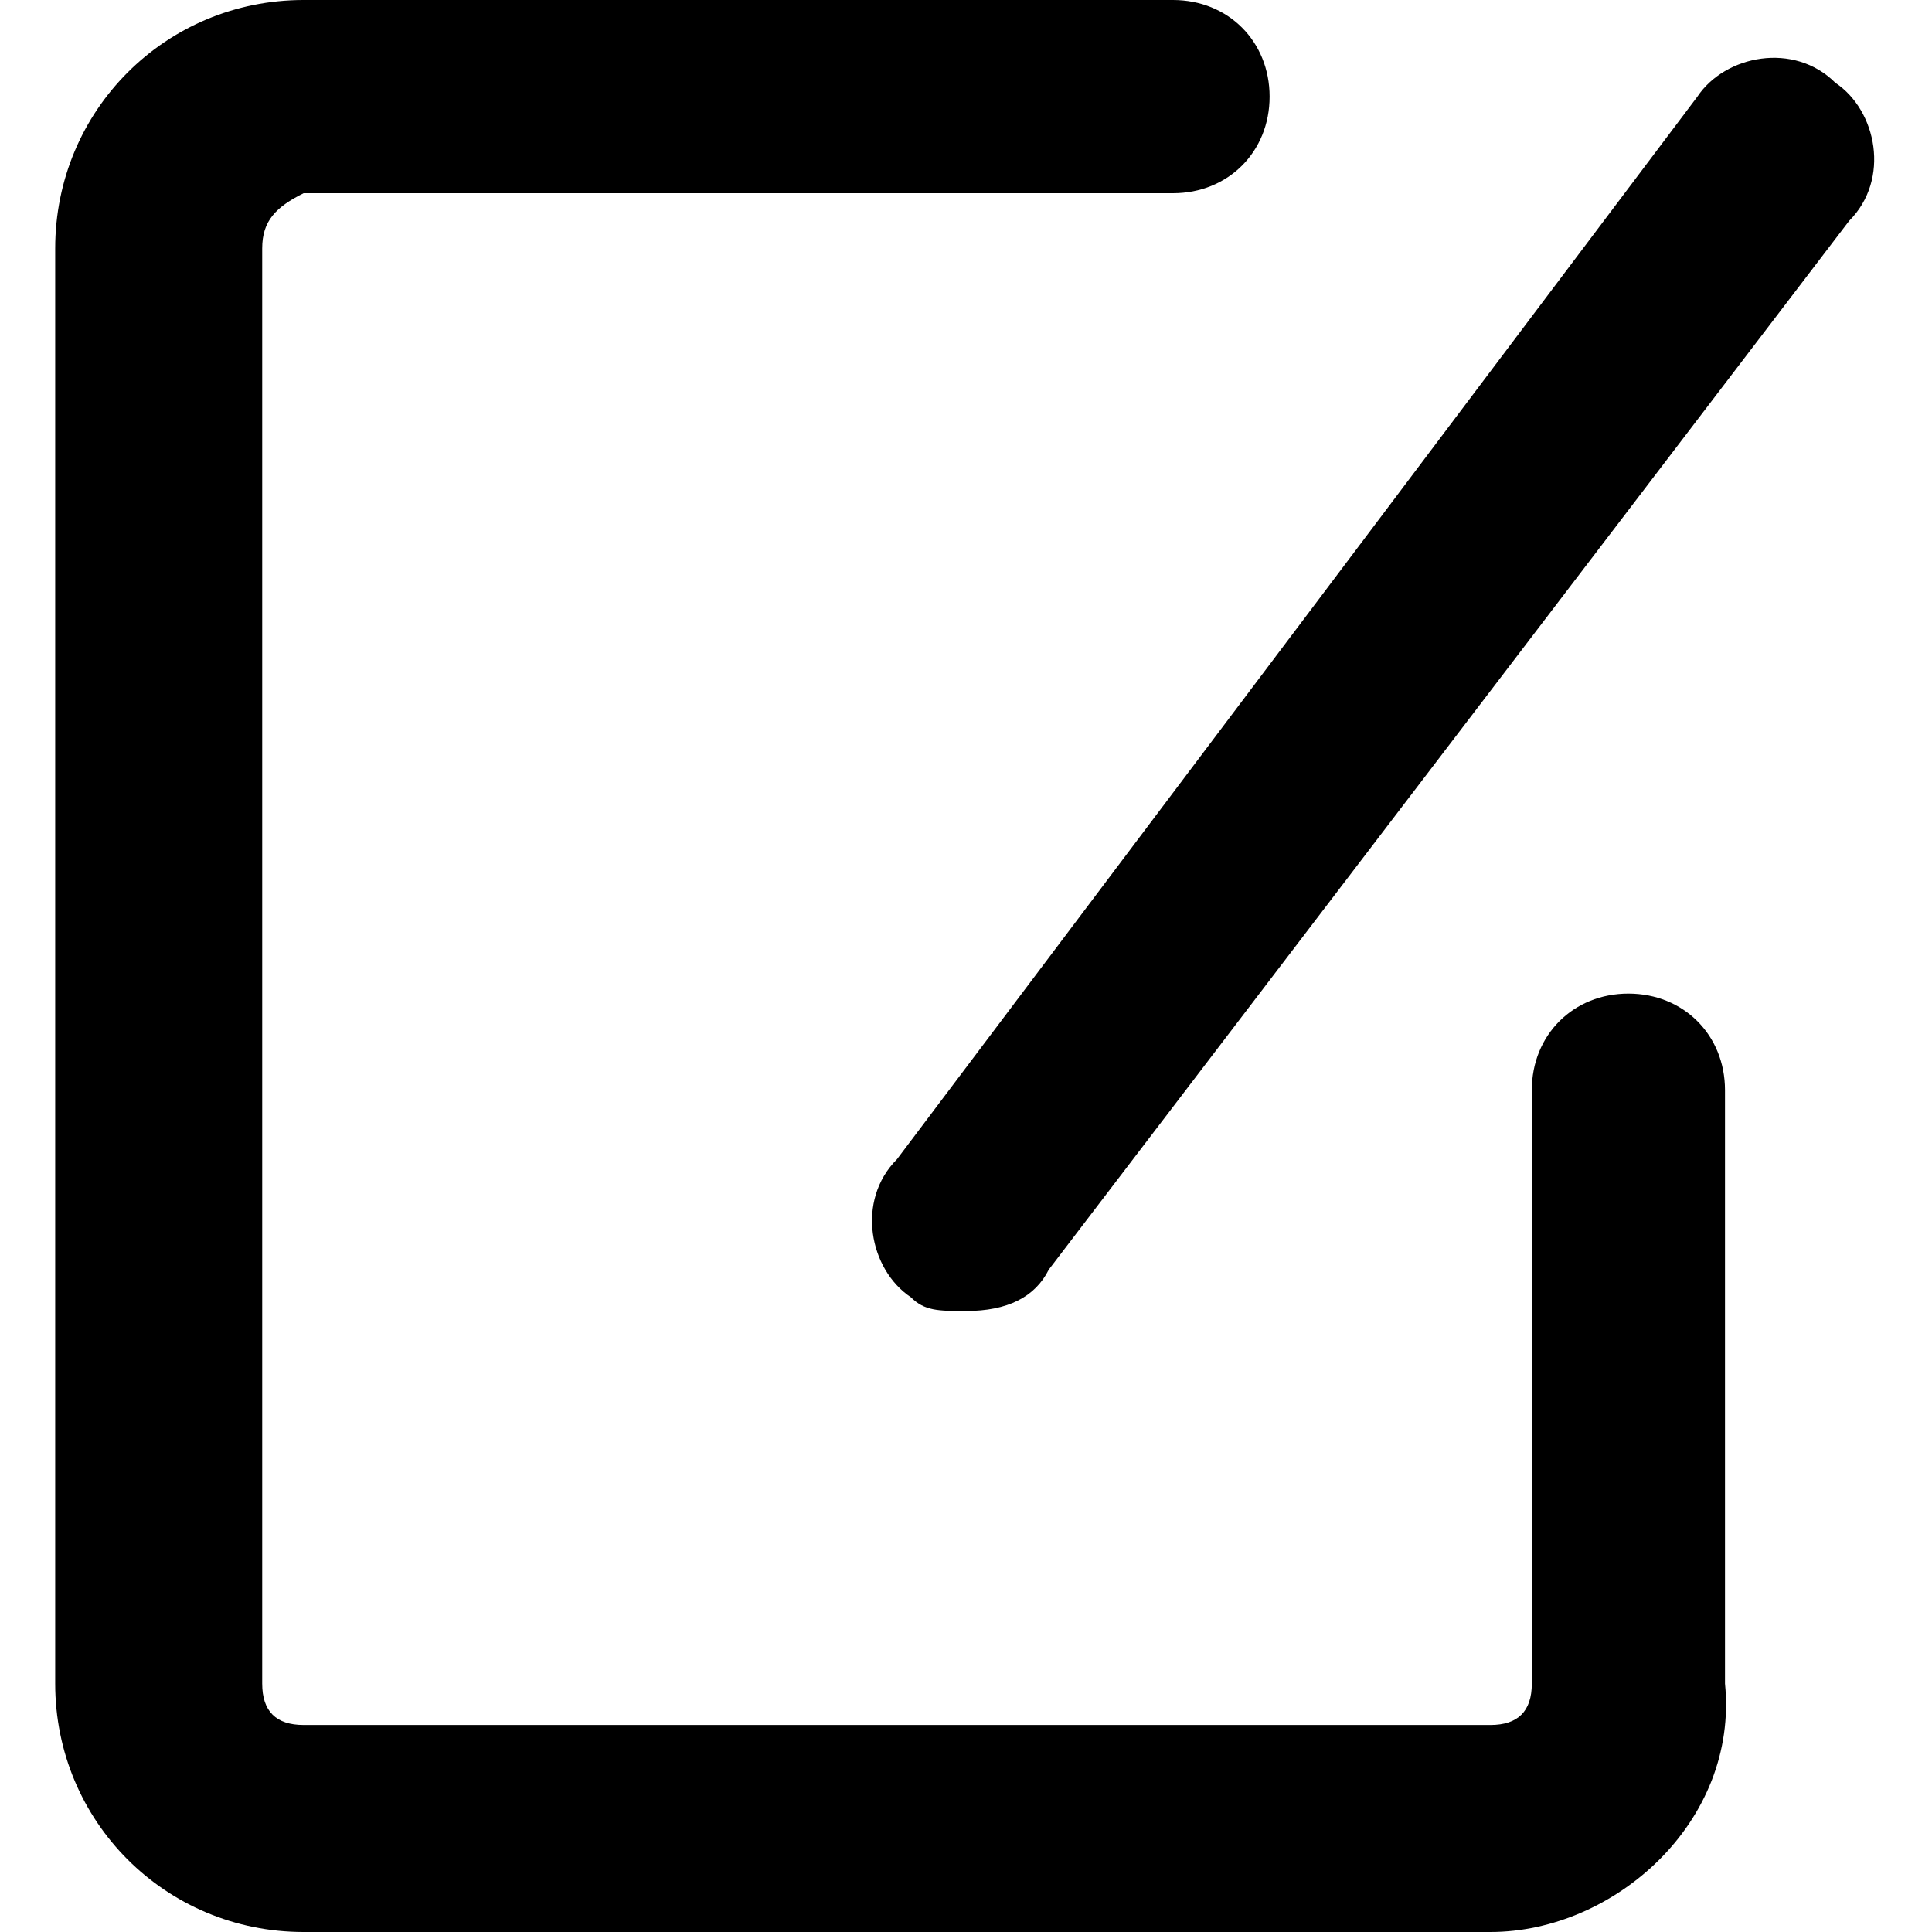 <svg id="edit" xmlns="http://www.w3.org/2000/svg" width="14" height="14" viewBox="0 0 14 14"><path d="M10.8 14H2.2c-1 0-1.8-.8-1.8-1.8V1.8C.4.8 1.2 0 2.2 0h6.3c.4 0 .7.3.7.7 0 .4-.3.7-.7.7H2.2c-.2.1-.3.2-.3.4v10.4c0 .2.1.3.3.3h8.6c.2 0 .3-.1.3-.3V7.9c0-.4.3-.7.7-.7s.7.3.7.7v4.3c.1 1-.8 1.8-1.7 1.8zM7 9.5c-.2 0-.3 0-.4-.1-.3-.2-.4-.7-.1-1L12.3.7c.2-.3.7-.4 1-.1.3.2.4.7.1 1L7.6 9.2c-.1.2-.3.3-.6.3z"/></svg>
